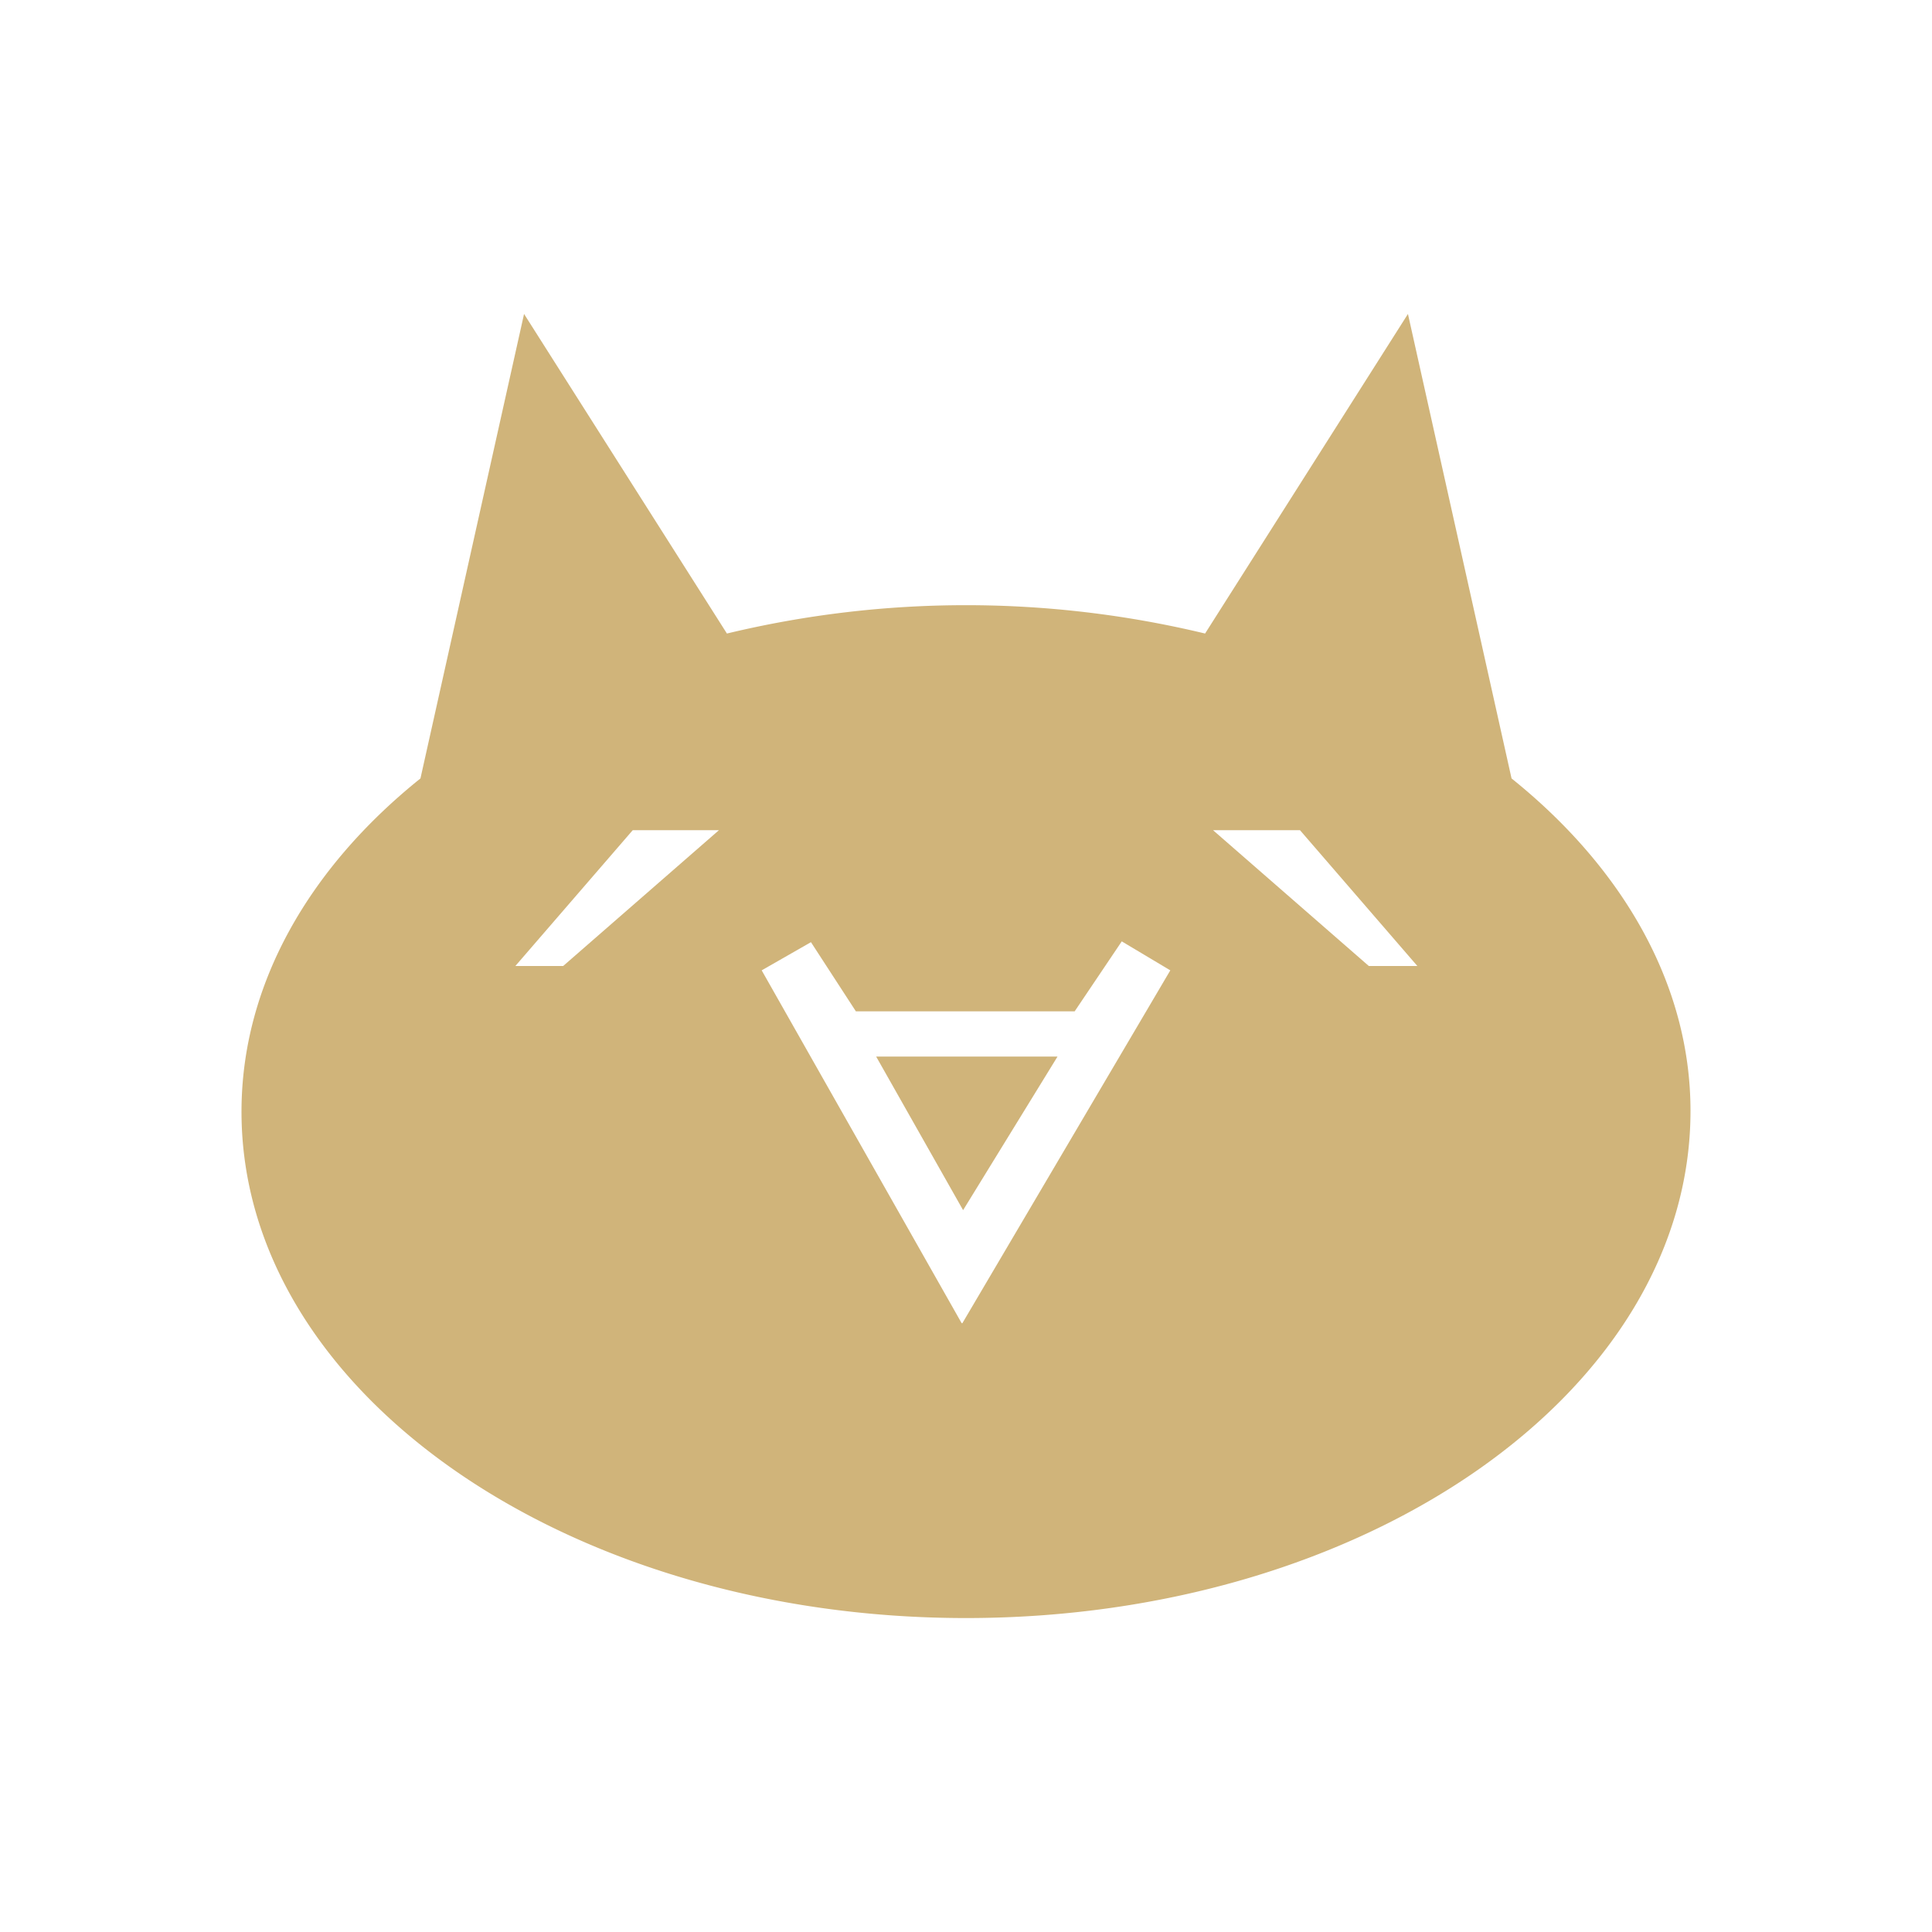 <svg xmlns="http://www.w3.org/2000/svg" width="24" height="24" fill="none" viewBox="0 0 24 24">
    <path fill="#D0B47A" d="M18.777 9.67 17.49 3.9l-2.52 3.97a12.7 12.7 0 0 0-5.94 0L6.51 3.9 5.223 9.67C3.846 10.775 3 12.224 3 13.81c0 3.473 4.032 6.29 9 6.29s9-2.817 9-6.3c0-1.575-.846-3.024-2.223-4.13M6.996 12h-.594l1.458-1.687h1.071zm4.95 4.437-2.484-4.383.612-.35.558.859h2.718l.585-.869.603.36-2.583 4.383zM17.004 12l-1.935-1.687h1.08L17.607 12zm-5.04 3.033-1.08-1.908h2.253z"/>
</svg>

